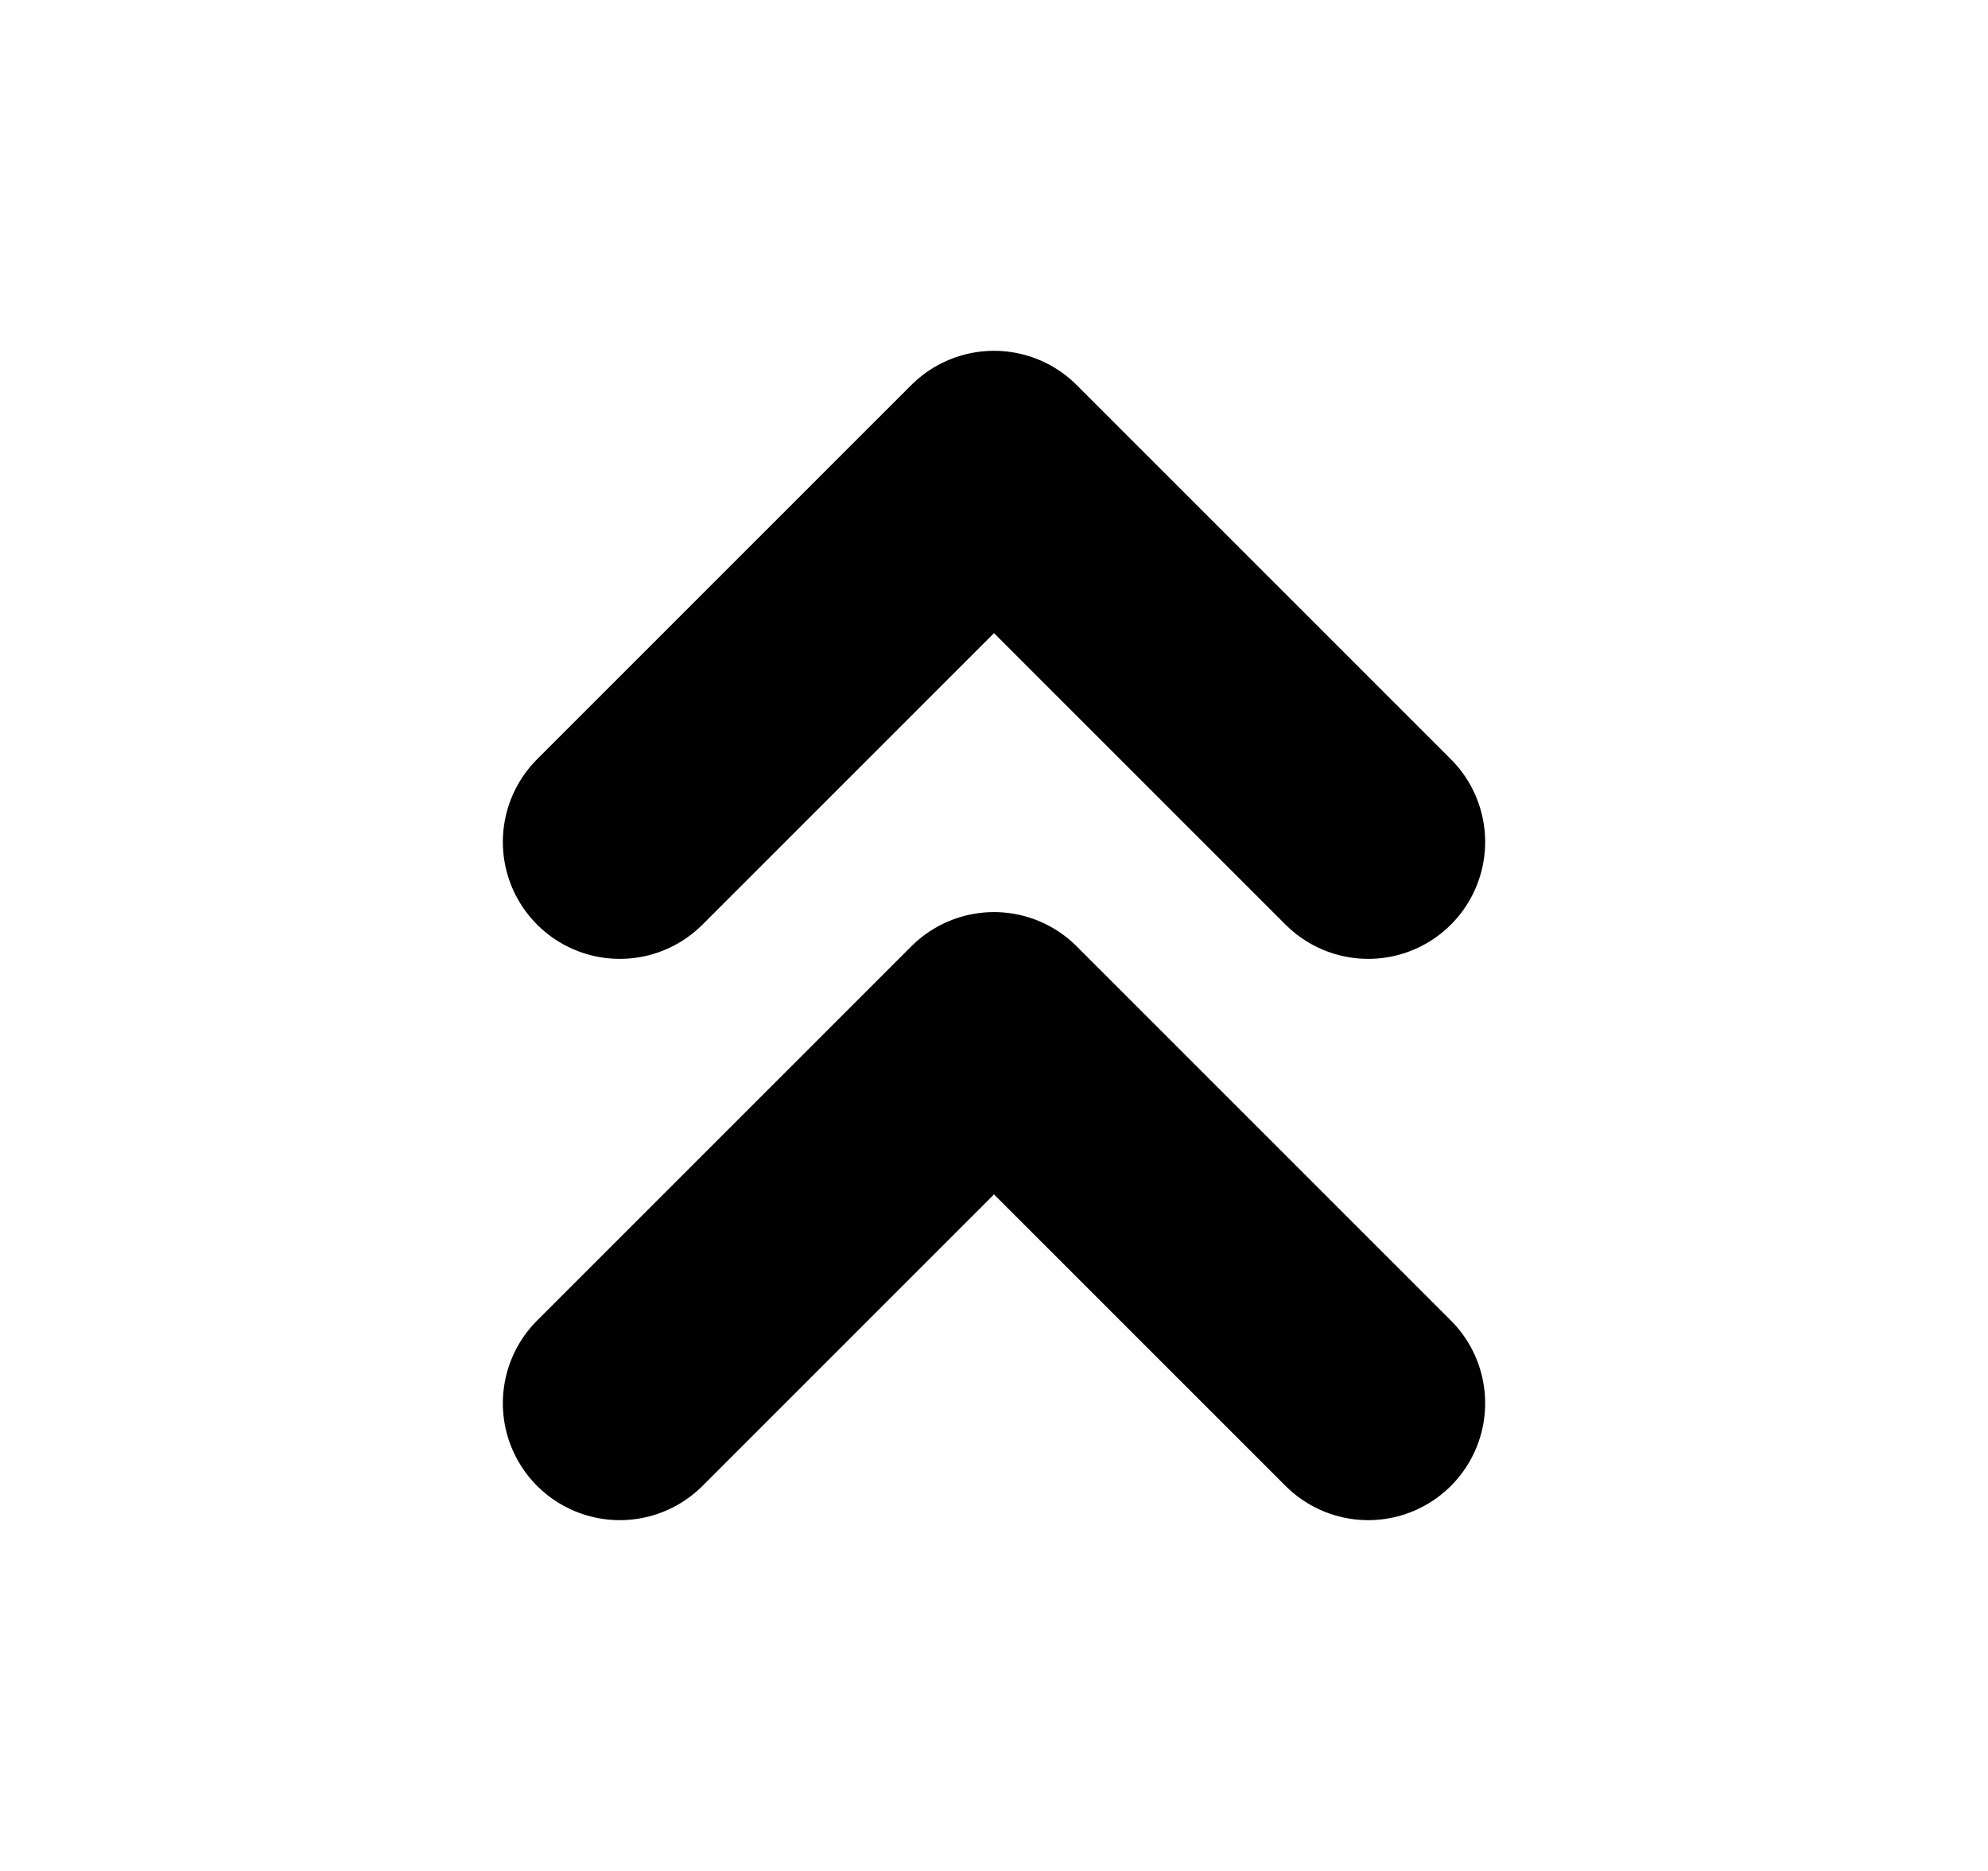<svg width="17" height="16" viewBox="0 0 17 16" fill="none" xmlns="http://www.w3.org/2000/svg">
<path d="M5.3 7.2L8.5 4L11.7 7.2M5.3 12L8.5 8.8L11.7 12" stroke="black" stroke-width="2" stroke-linecap="round" stroke-linejoin="round"/>
</svg>
